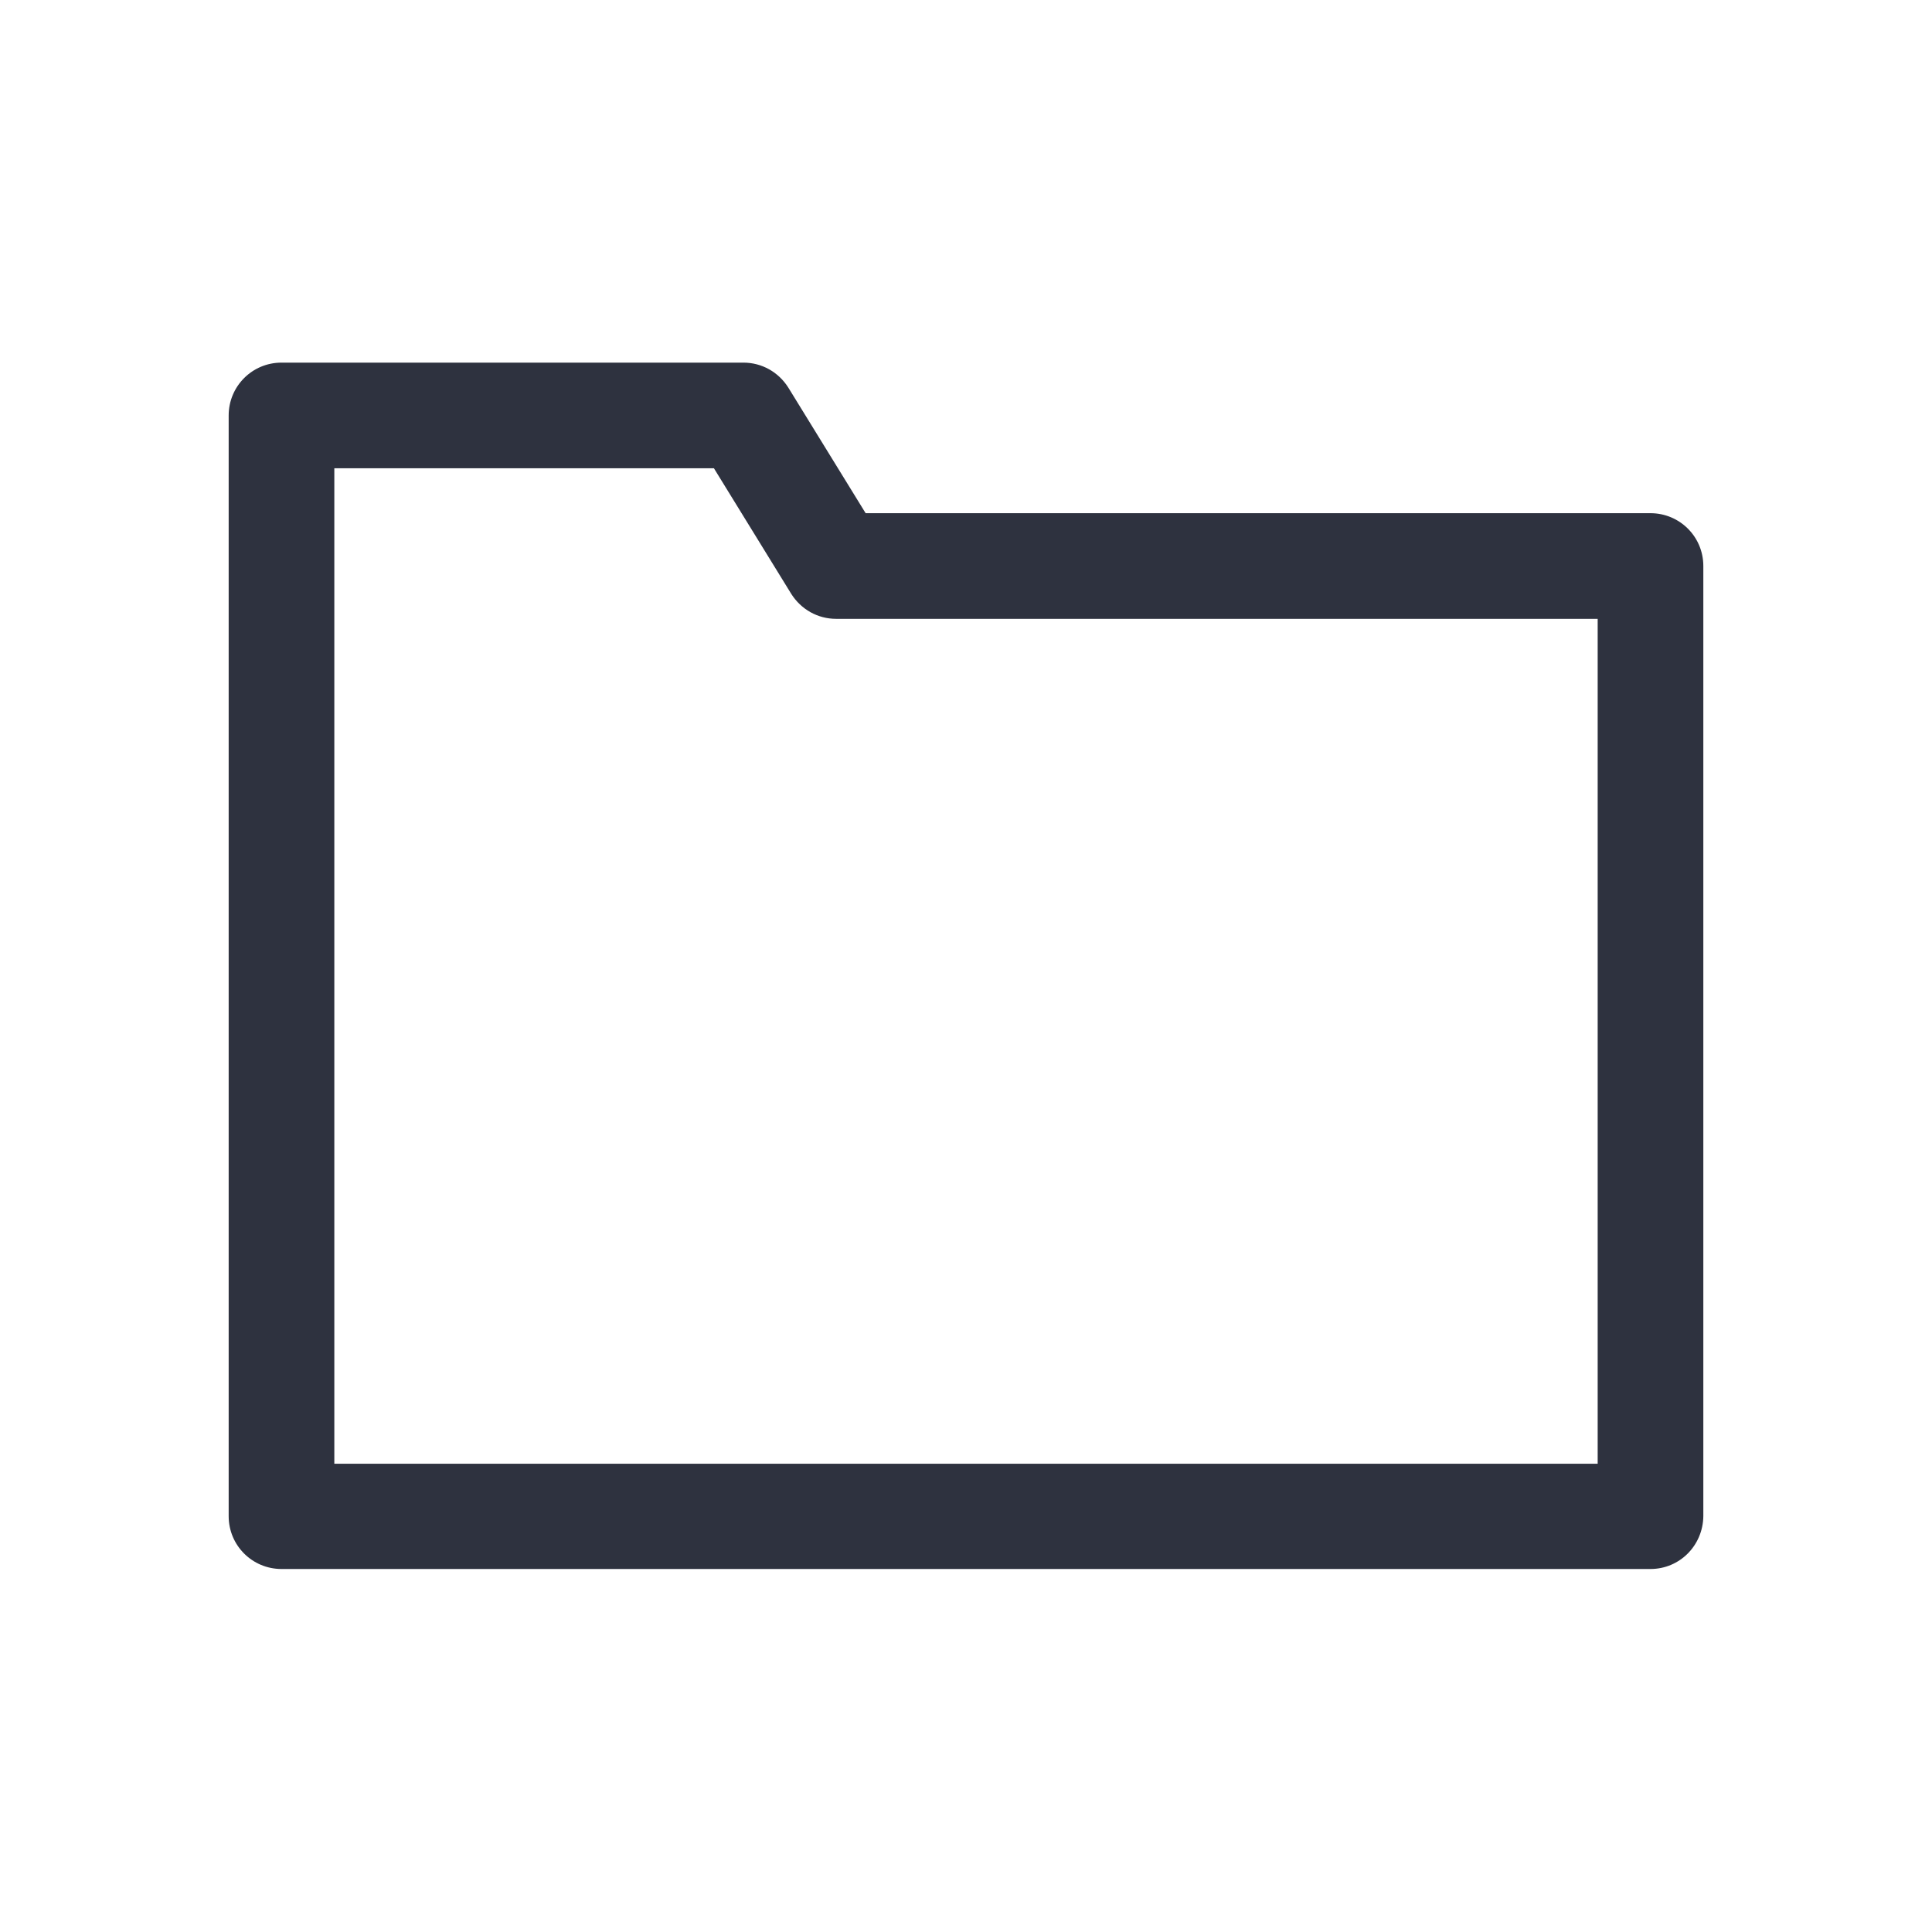 <?xml version="1.0" encoding="utf-8"?>
<!-- Generator: Adobe Illustrator 18.1.1, SVG Export Plug-In . SVG Version: 6.00 Build 0)  -->
<svg version="1.1" id="Layer_1" xmlns="http://www.w3.org/2000/svg" xmlns:xlink="http://www.w3.org/1999/xlink" x="0px" y="0px"
	 viewBox="0 0 512 512" enable-background="new 0 0 512 512" xml:space="preserve">
<g>
	<path fill="#2E323F" d="M437.4,415.8H74.6c-7.7,0-14-6.2-14-14V110.1c0-7.7,6.2-14,14-14H197c4.9,0,9.3,2.5,11.9,6.6l20.5,33.3h208
		c7.7,0,14,6.2,14,14v251.8C451.3,409.6,445.1,415.8,437.4,415.8z M88.6,387.9h334.8V164H221.6c-4.9,0-9.3-2.5-11.9-6.6l-20.5-33.3
		H88.6V387.9z"/>
</g>
</svg>
